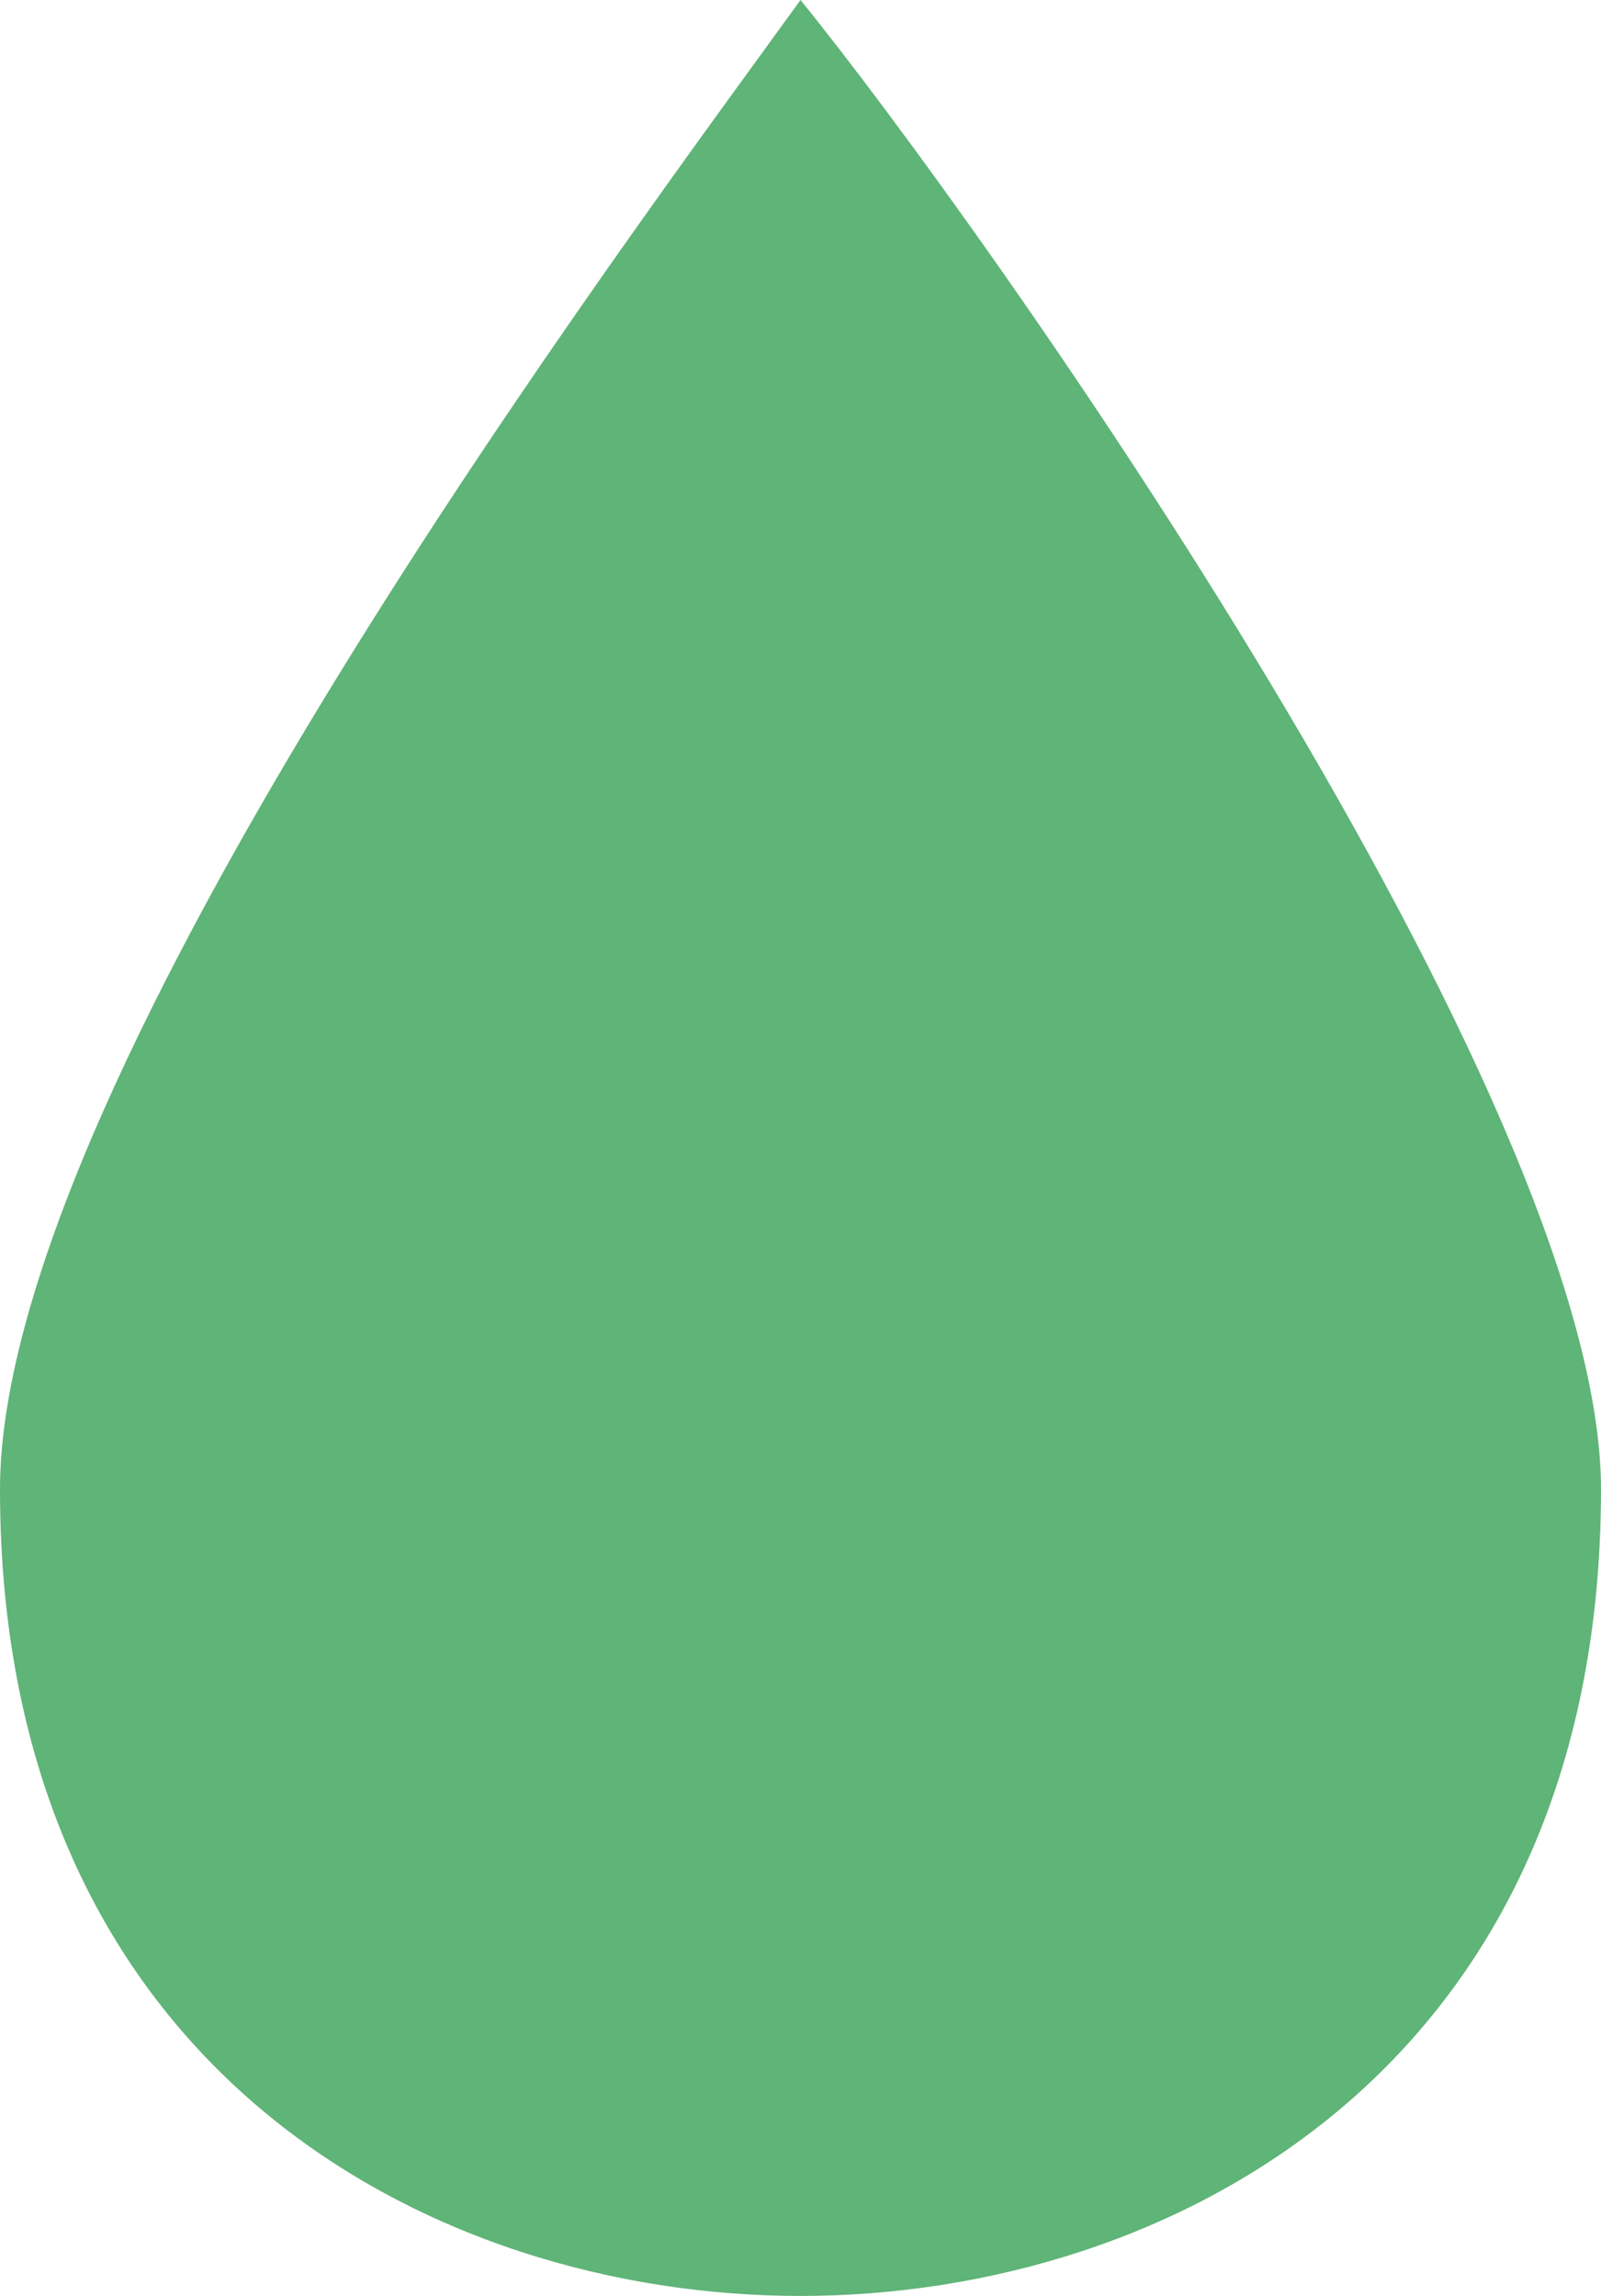 <svg width="53" height="76" viewBox="0 0 53 76" fill="none" xmlns="http://www.w3.org/2000/svg">
<path d="M26.5 76C38.731 76 53 68.47 53 49.295C53 36.287 32.613 7.53 26.5 0C21.065 7.53 0 35.603 0 49.295C0 68.47 14.269 76 26.5 76Z" fill="#5FB477"/>
</svg>

